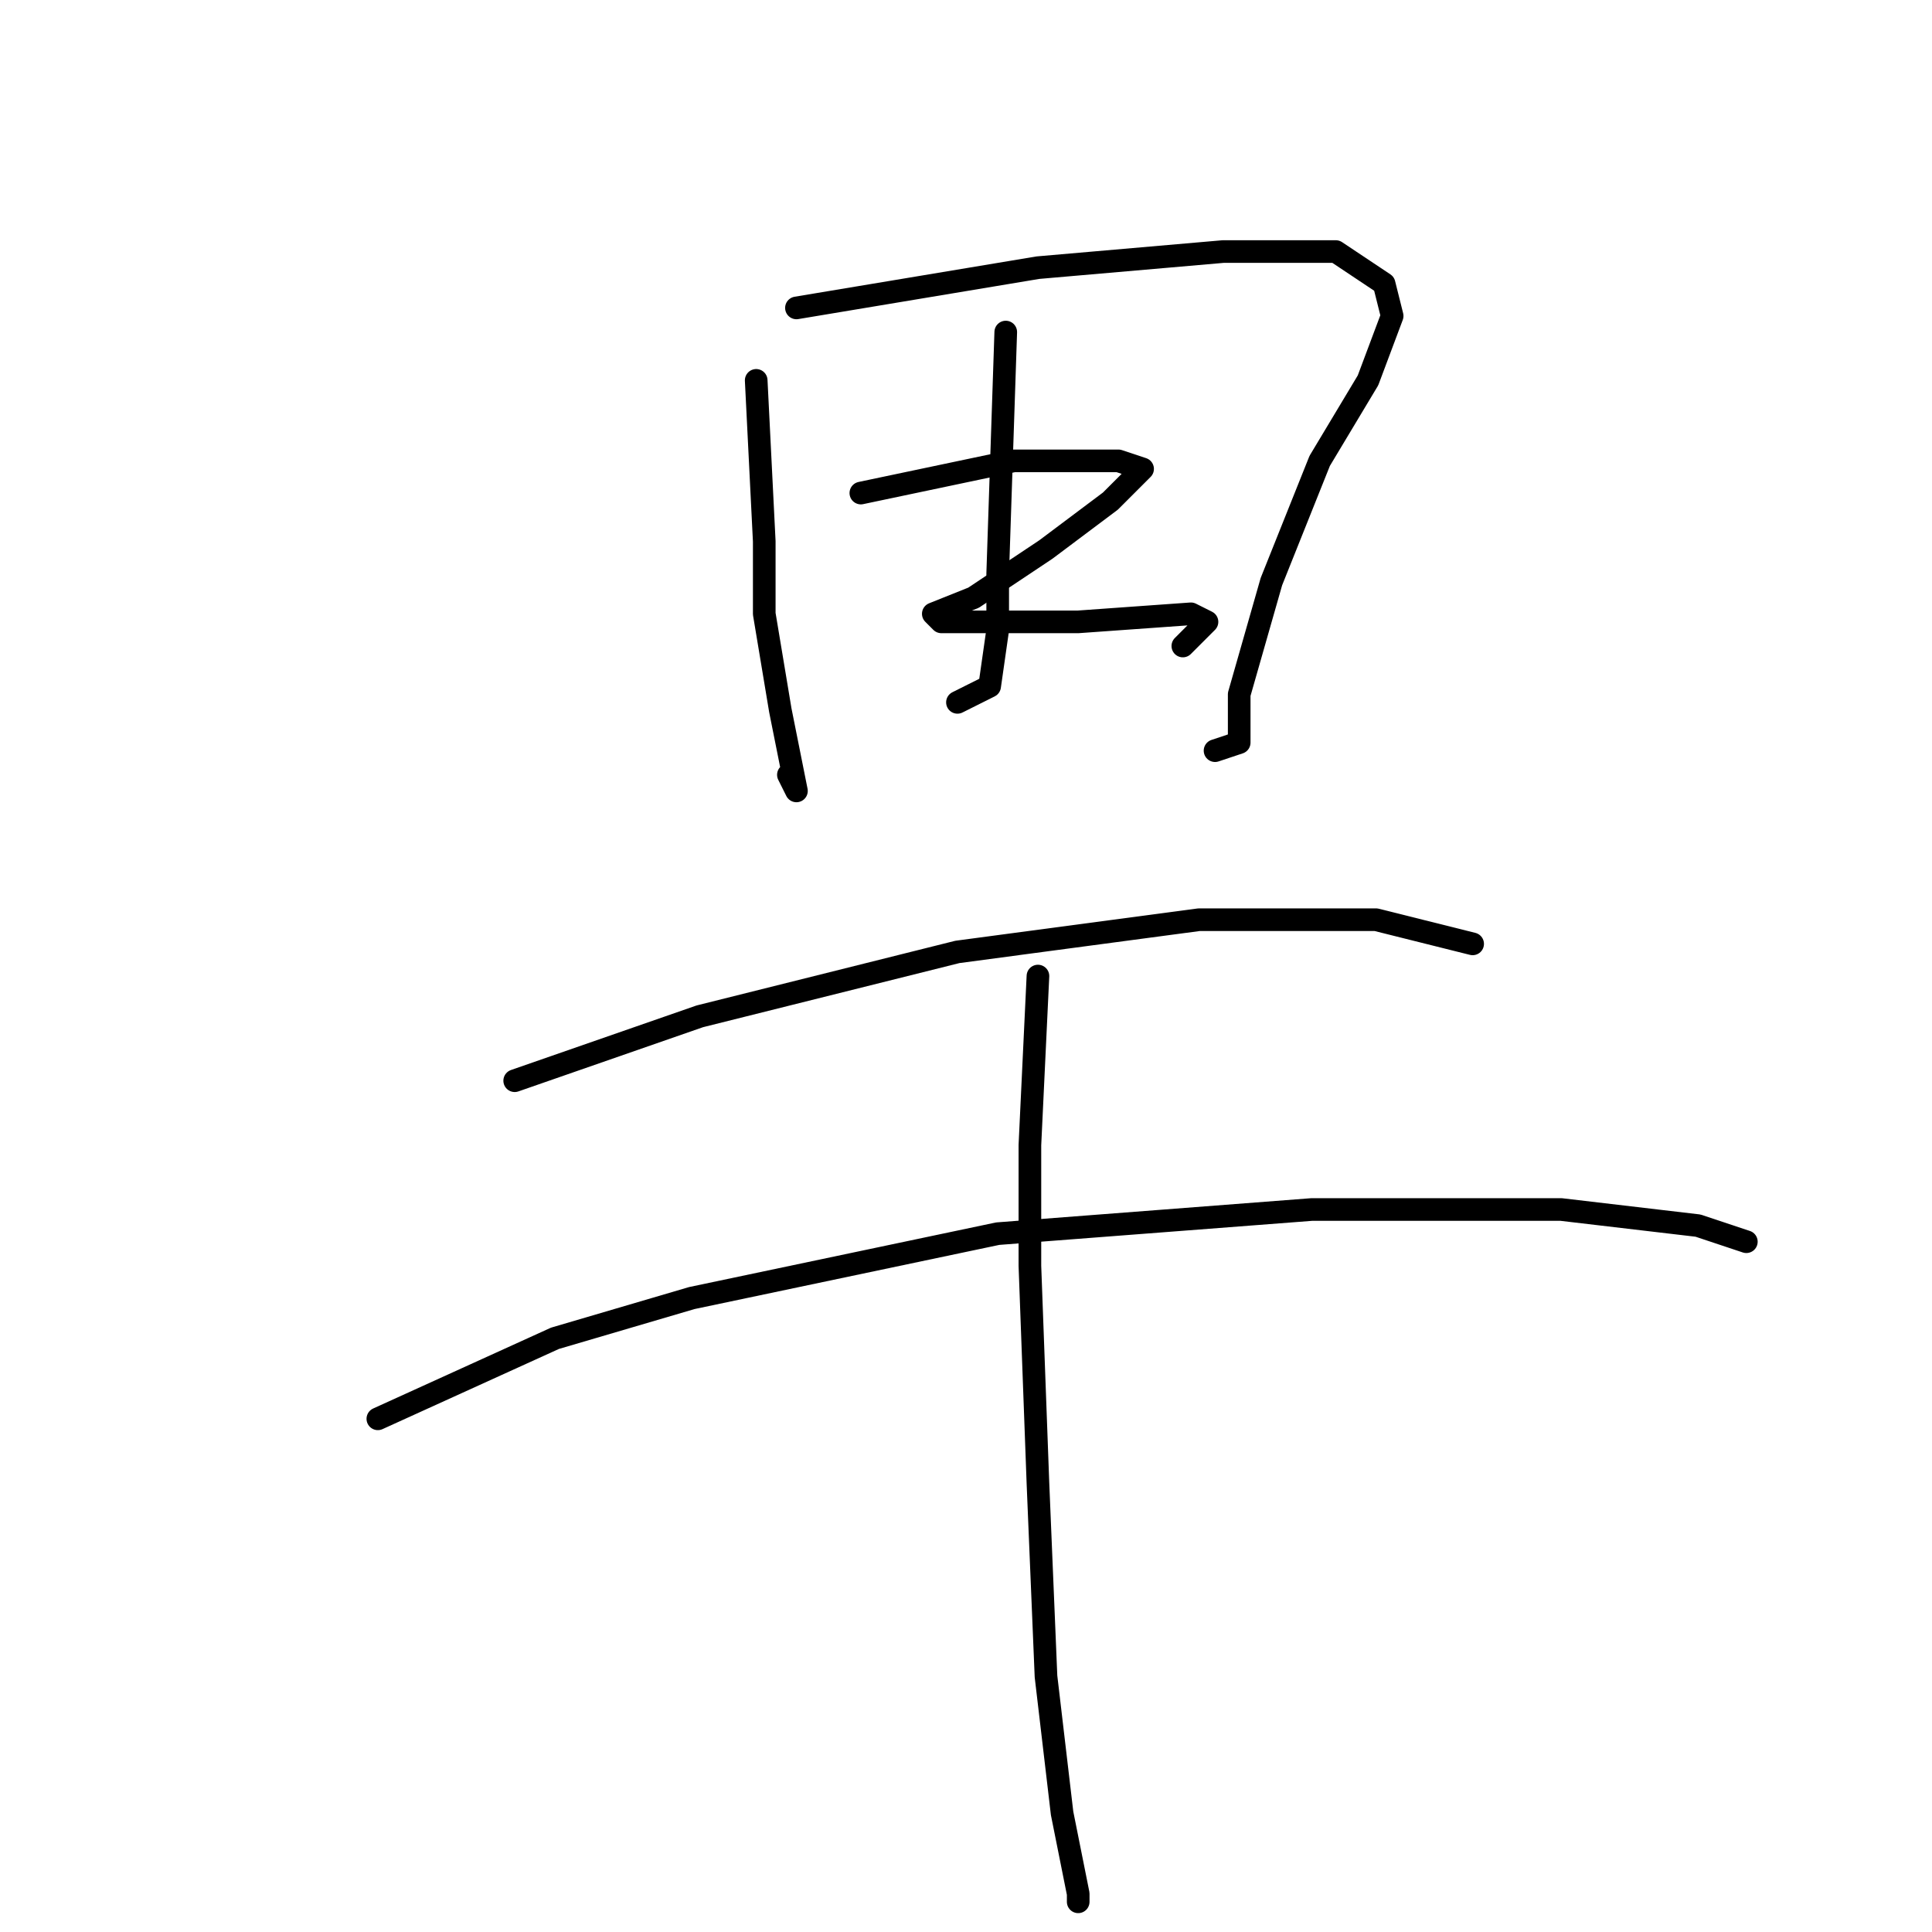 <?xml version="1.0" standalone="no"?>
    <svg width="256" height="256" xmlns="http://www.w3.org/2000/svg" version="1.1">
    <polyline stroke="black" stroke-width="3" stroke-linecap="round" fill="transparent" stroke-linejoin="round" points="100.2 50.4 101.267 71.733 101.267 81.333 103.4 94.133 104.467 99.467 105.533 104.8 104.467 102.667 104.467 102.667 " />
        <polyline stroke="black" stroke-width="3" stroke-linecap="round" fill="transparent" stroke-linejoin="round" points="105.533 40.8 137.533 35.467 162.067 33.333 177 33.333 183.4 37.6 184.467 41.867 181.267 50.4 174.867 61.067 168.467 77.067 164.2 92 164.2 98.4 161 99.467 161 99.467 " />
        <polyline stroke="black" stroke-width="3" stroke-linecap="round" fill="transparent" stroke-linejoin="round" points="133.267 44 132.2 76 132.2 80.267 132.2 83.467 131.133 90.933 126.867 93.067 126.867 93.067 " />
        <polyline stroke="black" stroke-width="3" stroke-linecap="round" fill="transparent" stroke-linejoin="round" points="114.067 65.333 134.333 61.067 148.2 61.067 151.4 62.133 147.133 66.4 138.6 72.8 129 79.2 123.667 81.333 124.733 82.4 132.2 82.4 142.867 82.4 157.8 81.333 159.933 82.4 156.733 85.6 156.733 85.6 " />
        <polyline stroke="black" stroke-width="3" stroke-linecap="round" fill="transparent" stroke-linejoin="round" points="68.2 143.2 92.733 134.667 126.867 126.133 158.867 121.867 182.333 121.867 195.133 125.067 195.133 125.067 " />
        <polyline stroke="black" stroke-width="3" stroke-linecap="round" fill="transparent" stroke-linejoin="round" points="50.067 188 73.533 177.333 91.667 172 132.2 163.467 173.8 160.267 206.867 160.267 225 162.4 231.4 164.533 231.4 164.533 " />
        <polyline stroke="black" stroke-width="3" stroke-linecap="round" fill="transparent" stroke-linejoin="round" points="137.533 129.333 136.467 151.733 136.467 167.733 137.533 196.533 138.6 222.133 140.733 240.267 142.867 250.933 142.867 252 142.867 252 " />
        </svg>